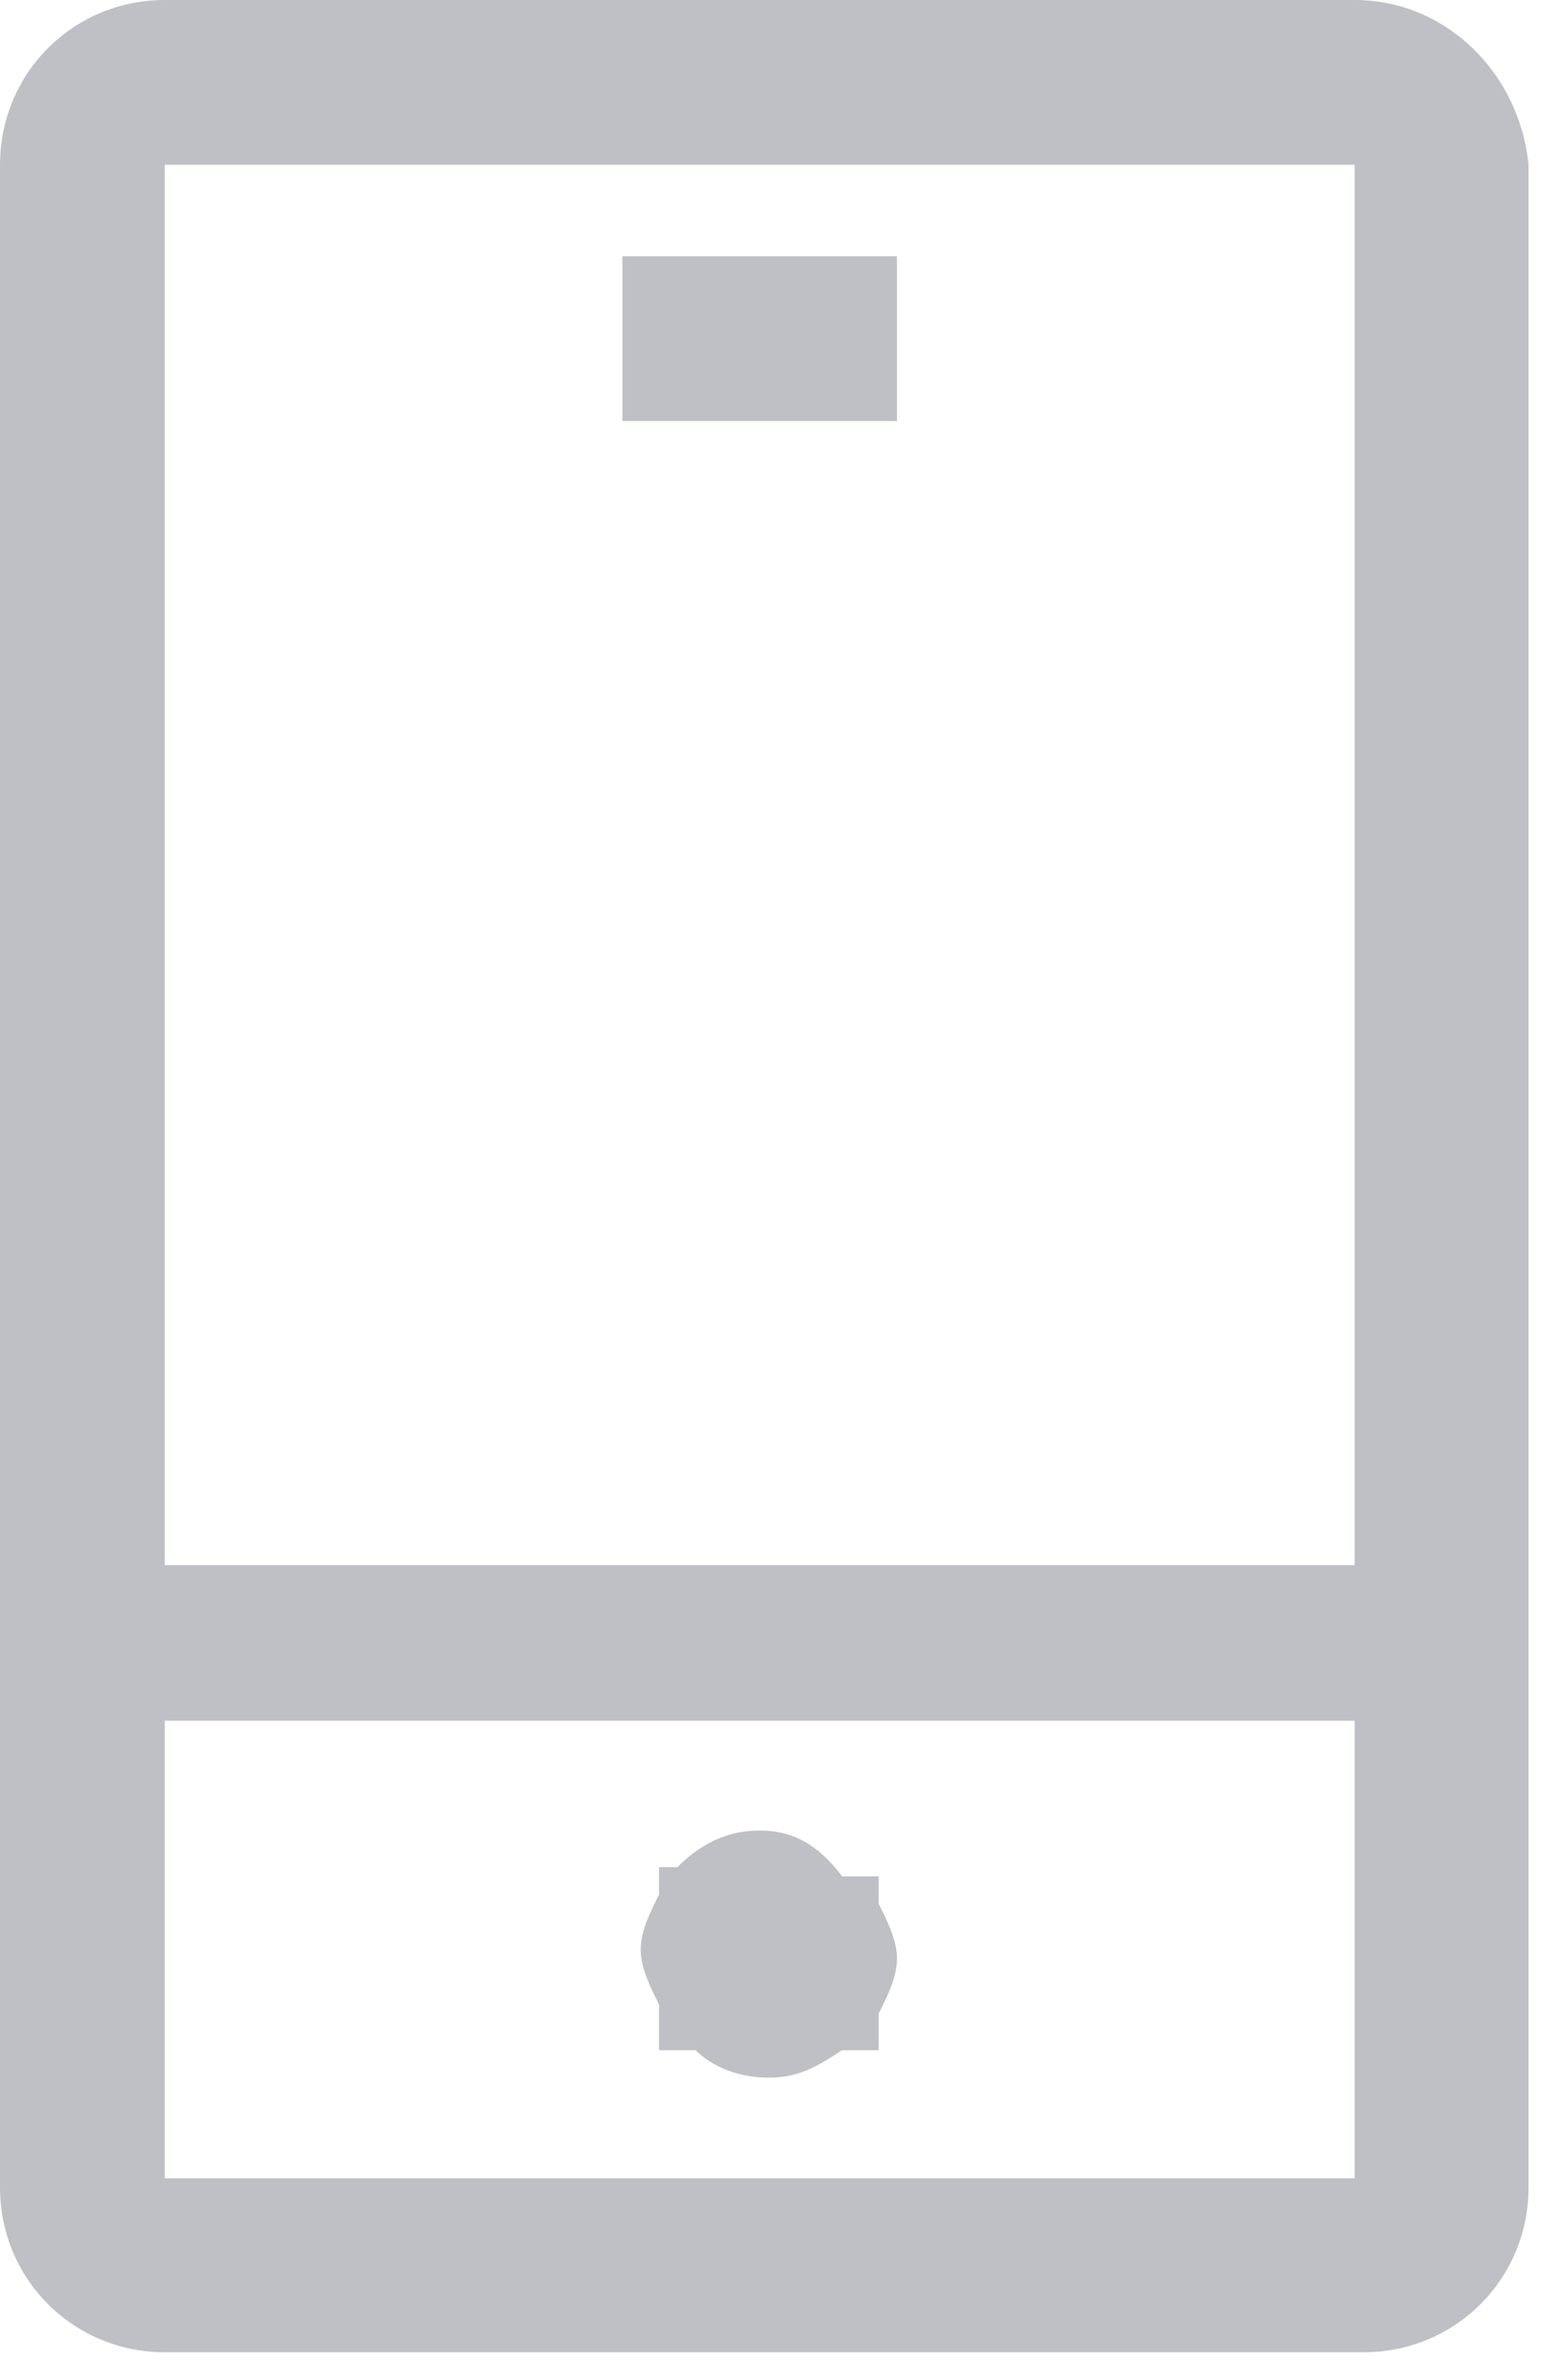 <svg width="17" height="26" viewBox="0 0 17 26" fill="none" xmlns="http://www.w3.org/2000/svg">
<path d="M7.2 22.4H7.6C7.8 22.6 8.1 22.7 8.4 22.7C8.7 22.7 8.9 22.6 9.2 22.4H9.6V22C9.7 21.8 9.8 21.6 9.8 21.4C9.8 21.2 9.7 21 9.6 20.8V20.5H9.2C8.9 20.1 8.6 20 8.3 20C8 20 7.7 20.1 7.4 20.4H7.2V20.7C7.1 20.9 7 21.1 7 21.3C7 21.5 7.1 21.7 7.2 21.9V22.4ZM14.8 0H1.8C0.8 0 0 0.8 0 1.8V23.9C0 24.9 0.8 25.7 1.8 25.7H14.9C15.9 25.7 16.7 24.9 16.7 23.9V1.8C16.6 0.8 15.8 0 14.8 0ZM14.8 23.8H1.8V18.8H14.8V23.8ZM14.8 17.1H1.8V1.8H14.8V17.1ZM9.8 2.8H6.8V4.6H9.8V2.8Z" fill="#BFC0C5"/>
</svg>
